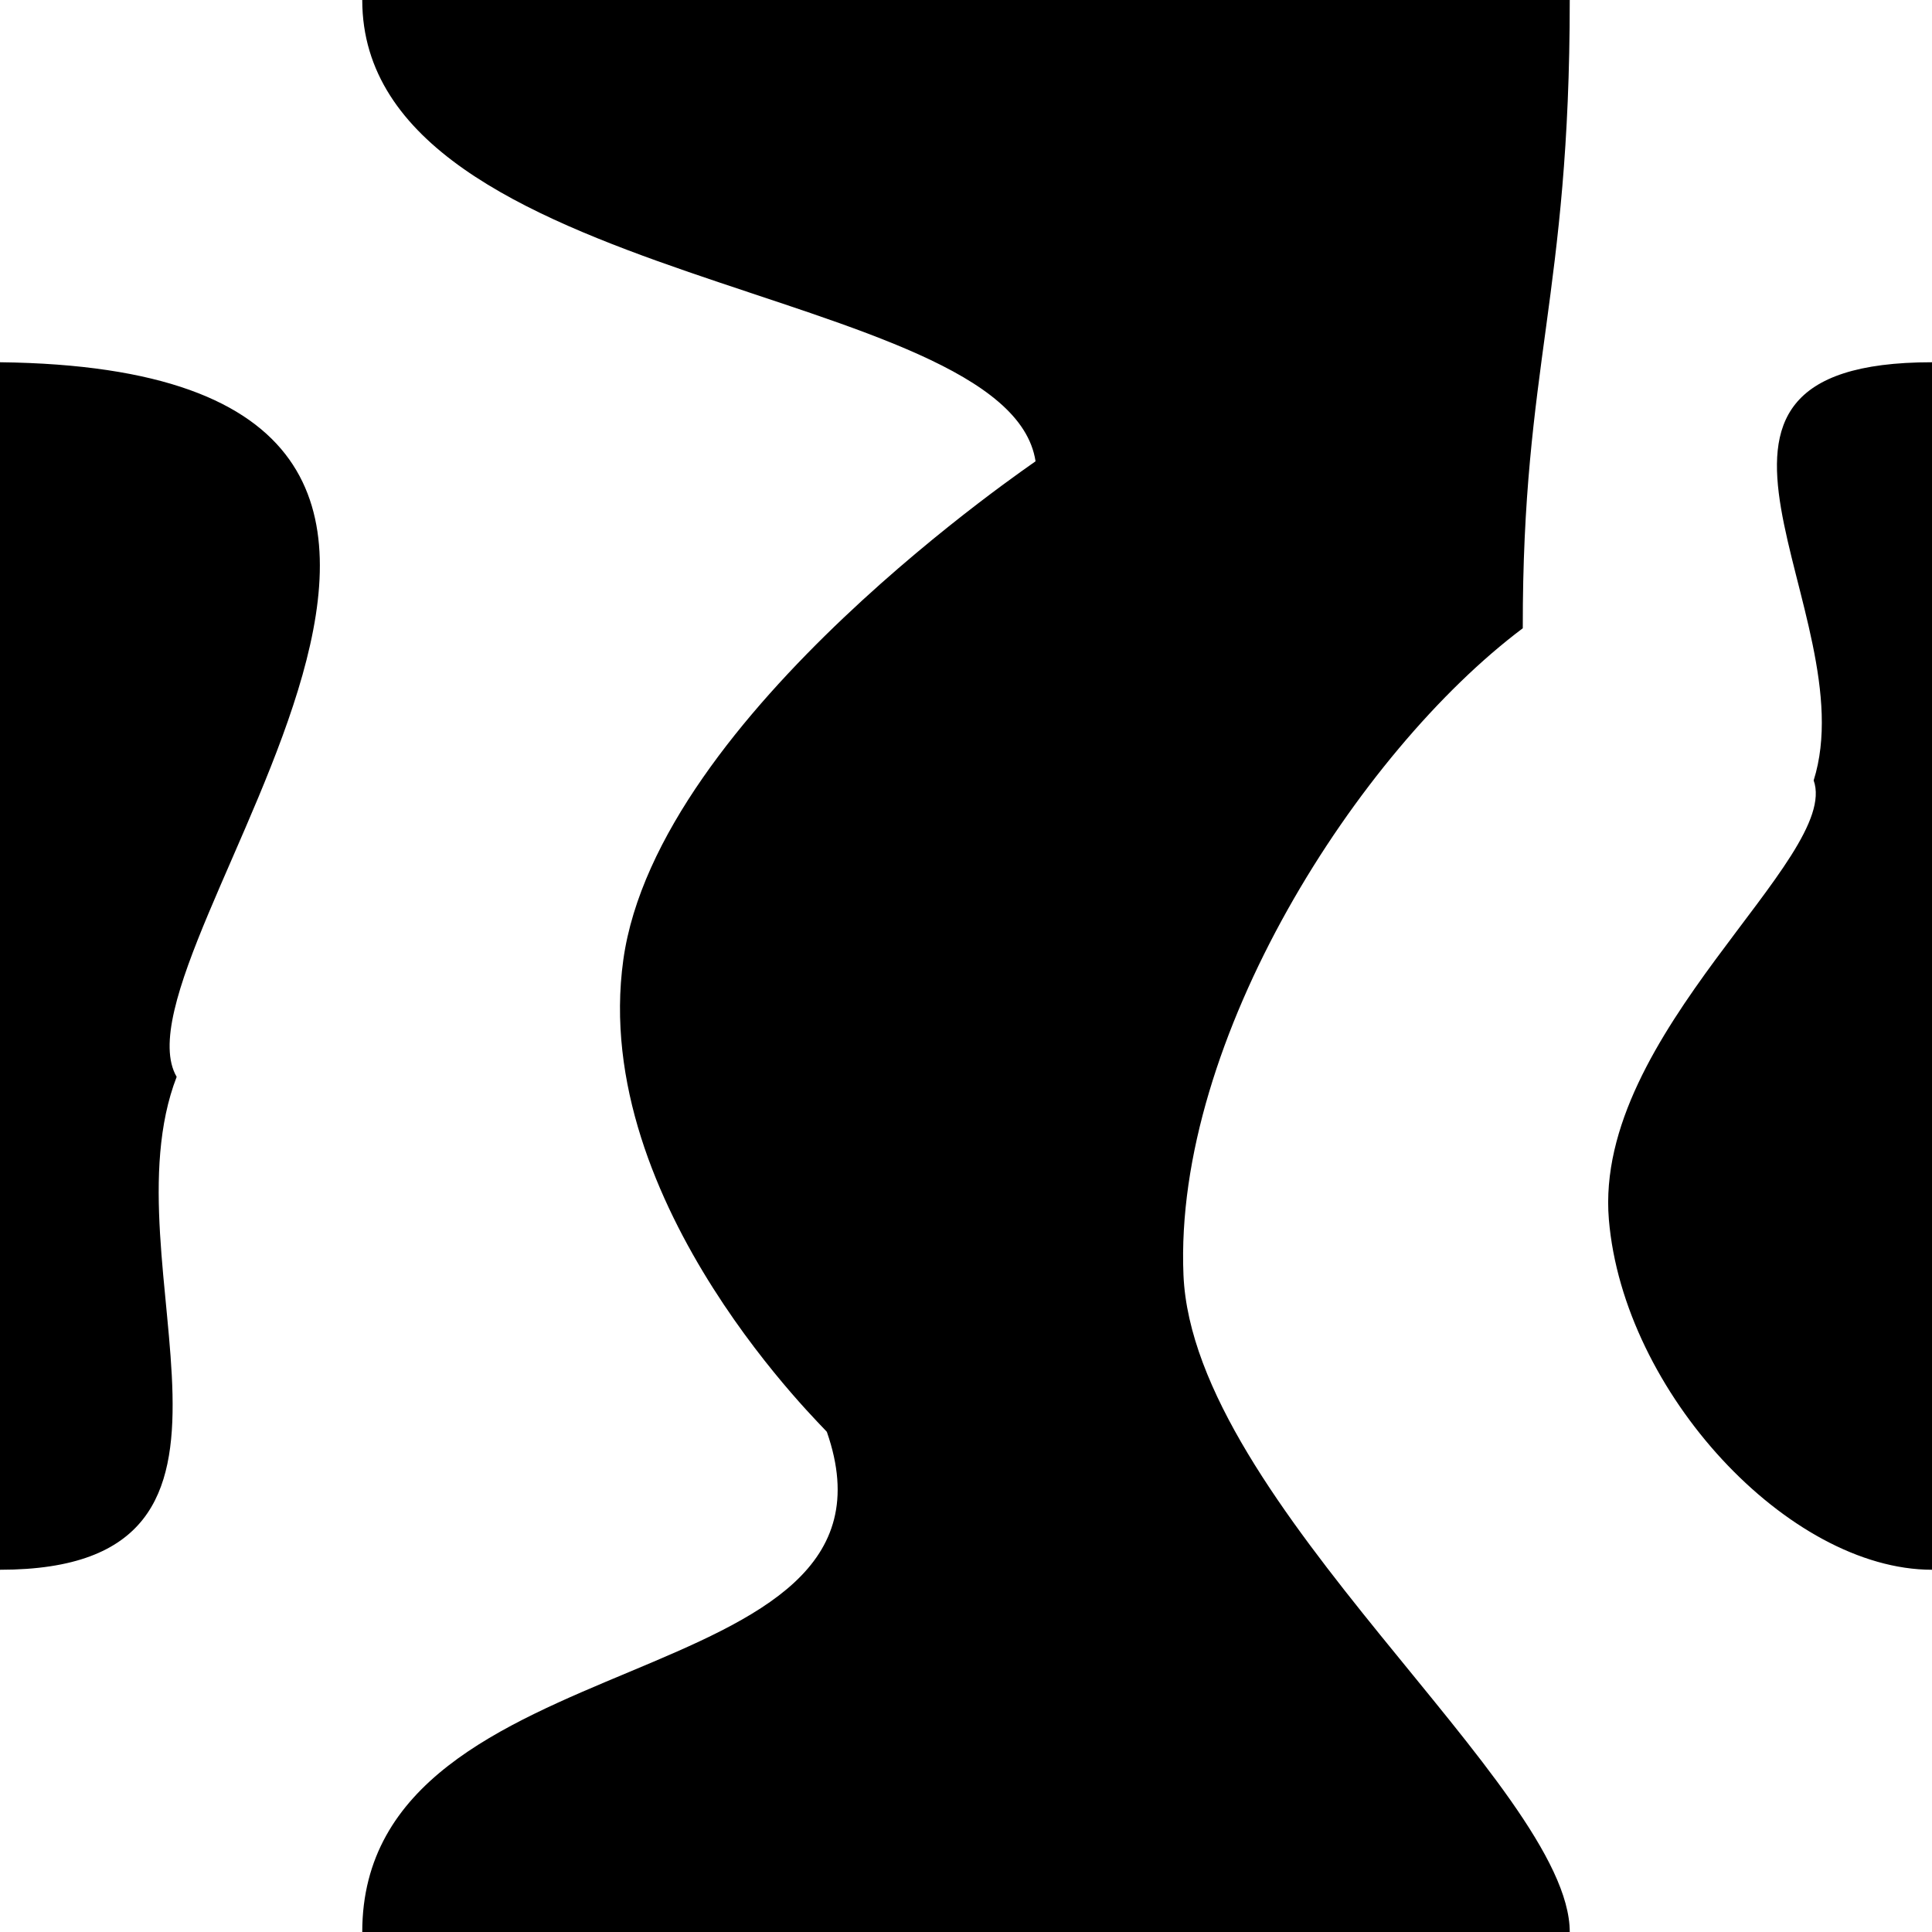 <?xml version="1.0" encoding="UTF-8"?>
<svg
   xmlns:svg="http://www.w3.org/2000/svg"
   xmlns="http://www.w3.org/2000/svg"
   width="16"
   height="16"
   viewBox="0 0 16 16"
   version="1.1"
   id="svg_tile_B">
  <path
     style="fill:black;fill-opacity:1;stroke:none"
     d="M 0,0 H 16 V 16 H 0 Z"
     id="tile_bg" />
  <path
     style="fill:white;fill-opacity:1;stroke:none"
     d="M 0 0 L 0 3 C 5.338 3.062 0.854 7.873 1.463 8.918 C 0.857 10.487 2.465 13 0 13 L 0 16 L 3 16 C 3 13.521 7.631 14.109 6.848 11.859 C 6.868 11.863 4.879 9.985 5.162 7.949 C 5.445 5.913 8.609 3.804 8.576 3.82 C 8.349 2.341 3 2.393 3 0 L 0 0 z M 13 0 C 13 2.454 12.608 3.024 12.611 5.203 C 11.245 6.229 9.719 8.609 9.801 10.559 C 9.881 12.449 13 14.805 13 16 L 16 16 L 16 13 C 14.812 13 13.444 11.529 13.324 10.1 C 13.195 8.559 15.248 7.104 15.02 6.463 C 15.457 5.074 13.536 3 16 3 L 16 0 L 13 0 z"
     id="stripe0"/>
</svg>
